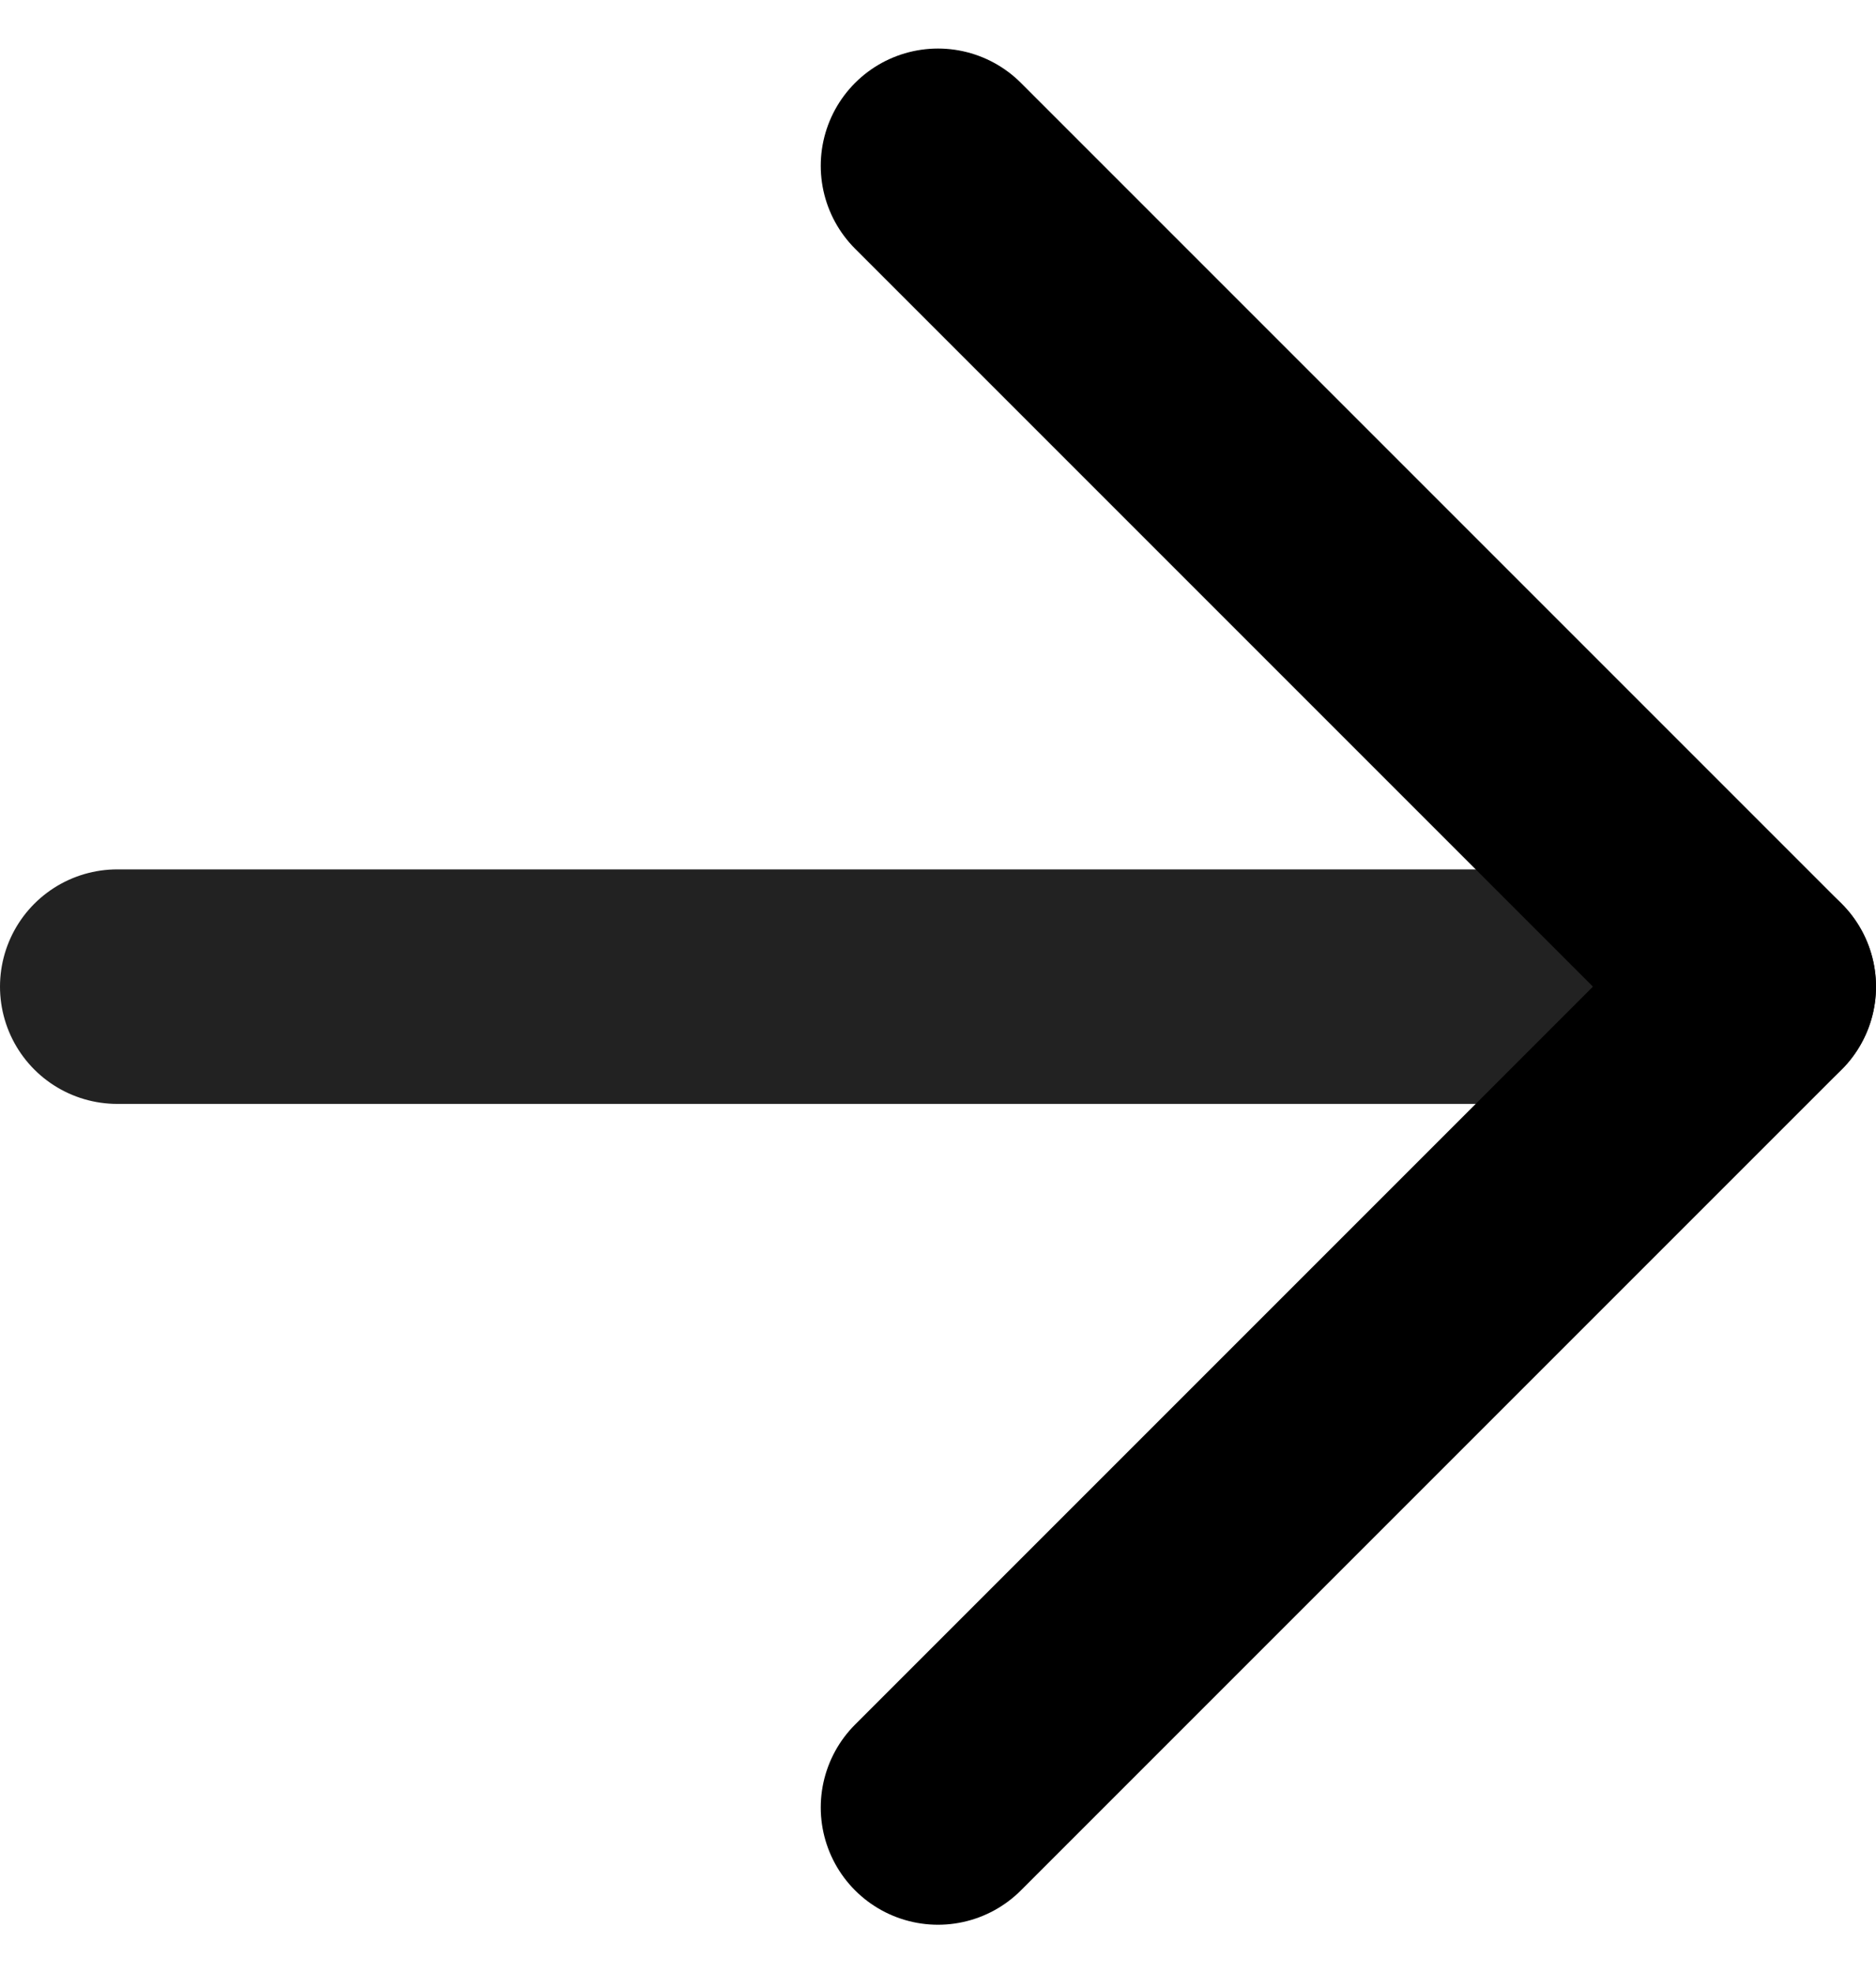 <svg xmlns="http://www.w3.org/2000/svg" width="16" height="16.828" viewBox="0 0 16 16.828"><defs><style>.a,.b{fill:none;stroke-linecap:round;stroke-linejoin:round;stroke-width:2px;}.a{stroke:#222;}.b{stroke:#000;}</style></defs><g transform="translate(-4 -3.586)"><line class="a" x2="14" transform="translate(5 12)"/><path class="b" d="M12,5l7,7-7,7"/></g></svg>